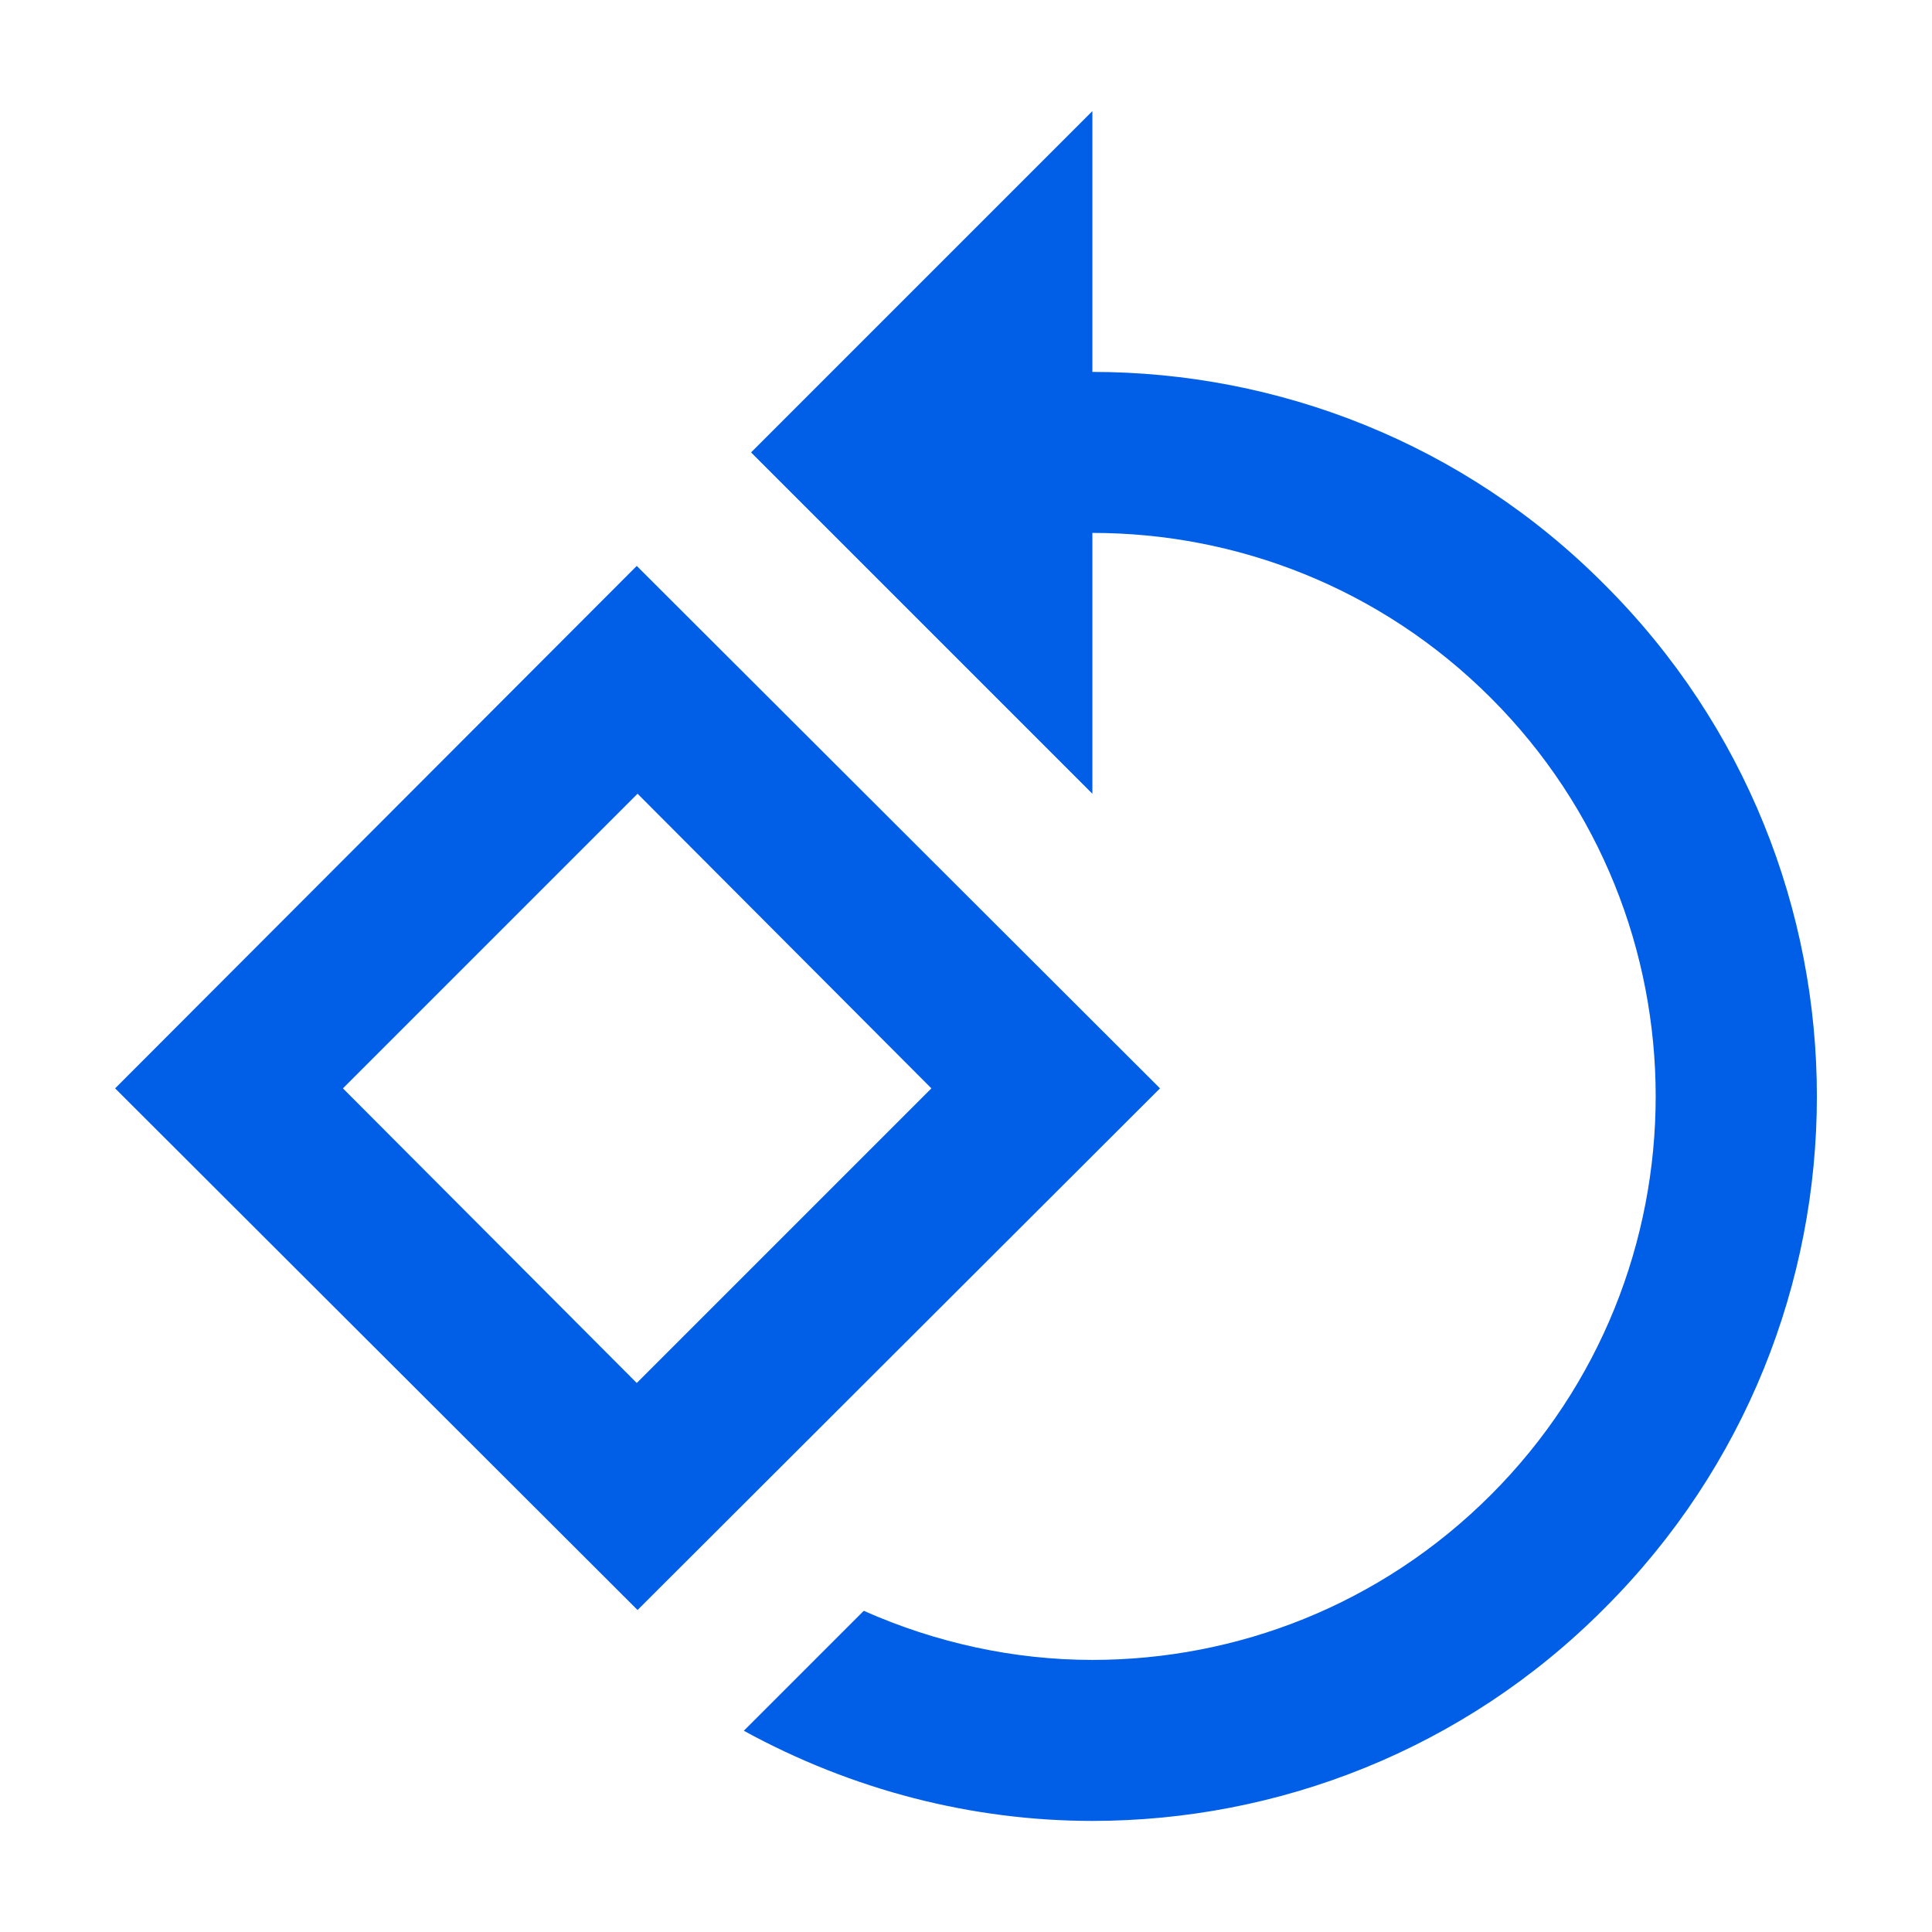 <svg width="24" height="24" viewBox="0 0 24 24" fill="none" xmlns="http://www.w3.org/2000/svg">
<path fill-rule="evenodd" clip-rule="evenodd" d="M13.57 4.62C15.87 4.62 18.18 5.5 19.93 7.26C23.45 10.77 23.45 16.47 19.93 19.98C18.18 21.74 15.87 22.62 13.57 22.62C12.08 22.62 10.59 22.24 9.24 21.5L10.73 20.01C11.63 20.41 12.6 20.62 13.57 20.62C15.36 20.62 17.15 19.94 18.52 18.57C21.25 15.84 21.25 11.4 18.52 8.67C17.15 7.3 15.36 6.62 13.57 6.62V9.86L9.33 5.62L13.57 1.38V4.62ZM7.91 7.03L1.43 13.52L7.92 20L14.41 13.52L7.91 7.03ZM4.26 13.52L7.92 9.86L11.57 13.52L7.91 17.18L4.26 13.52Z" fill="#005EE7"/>
</svg>
